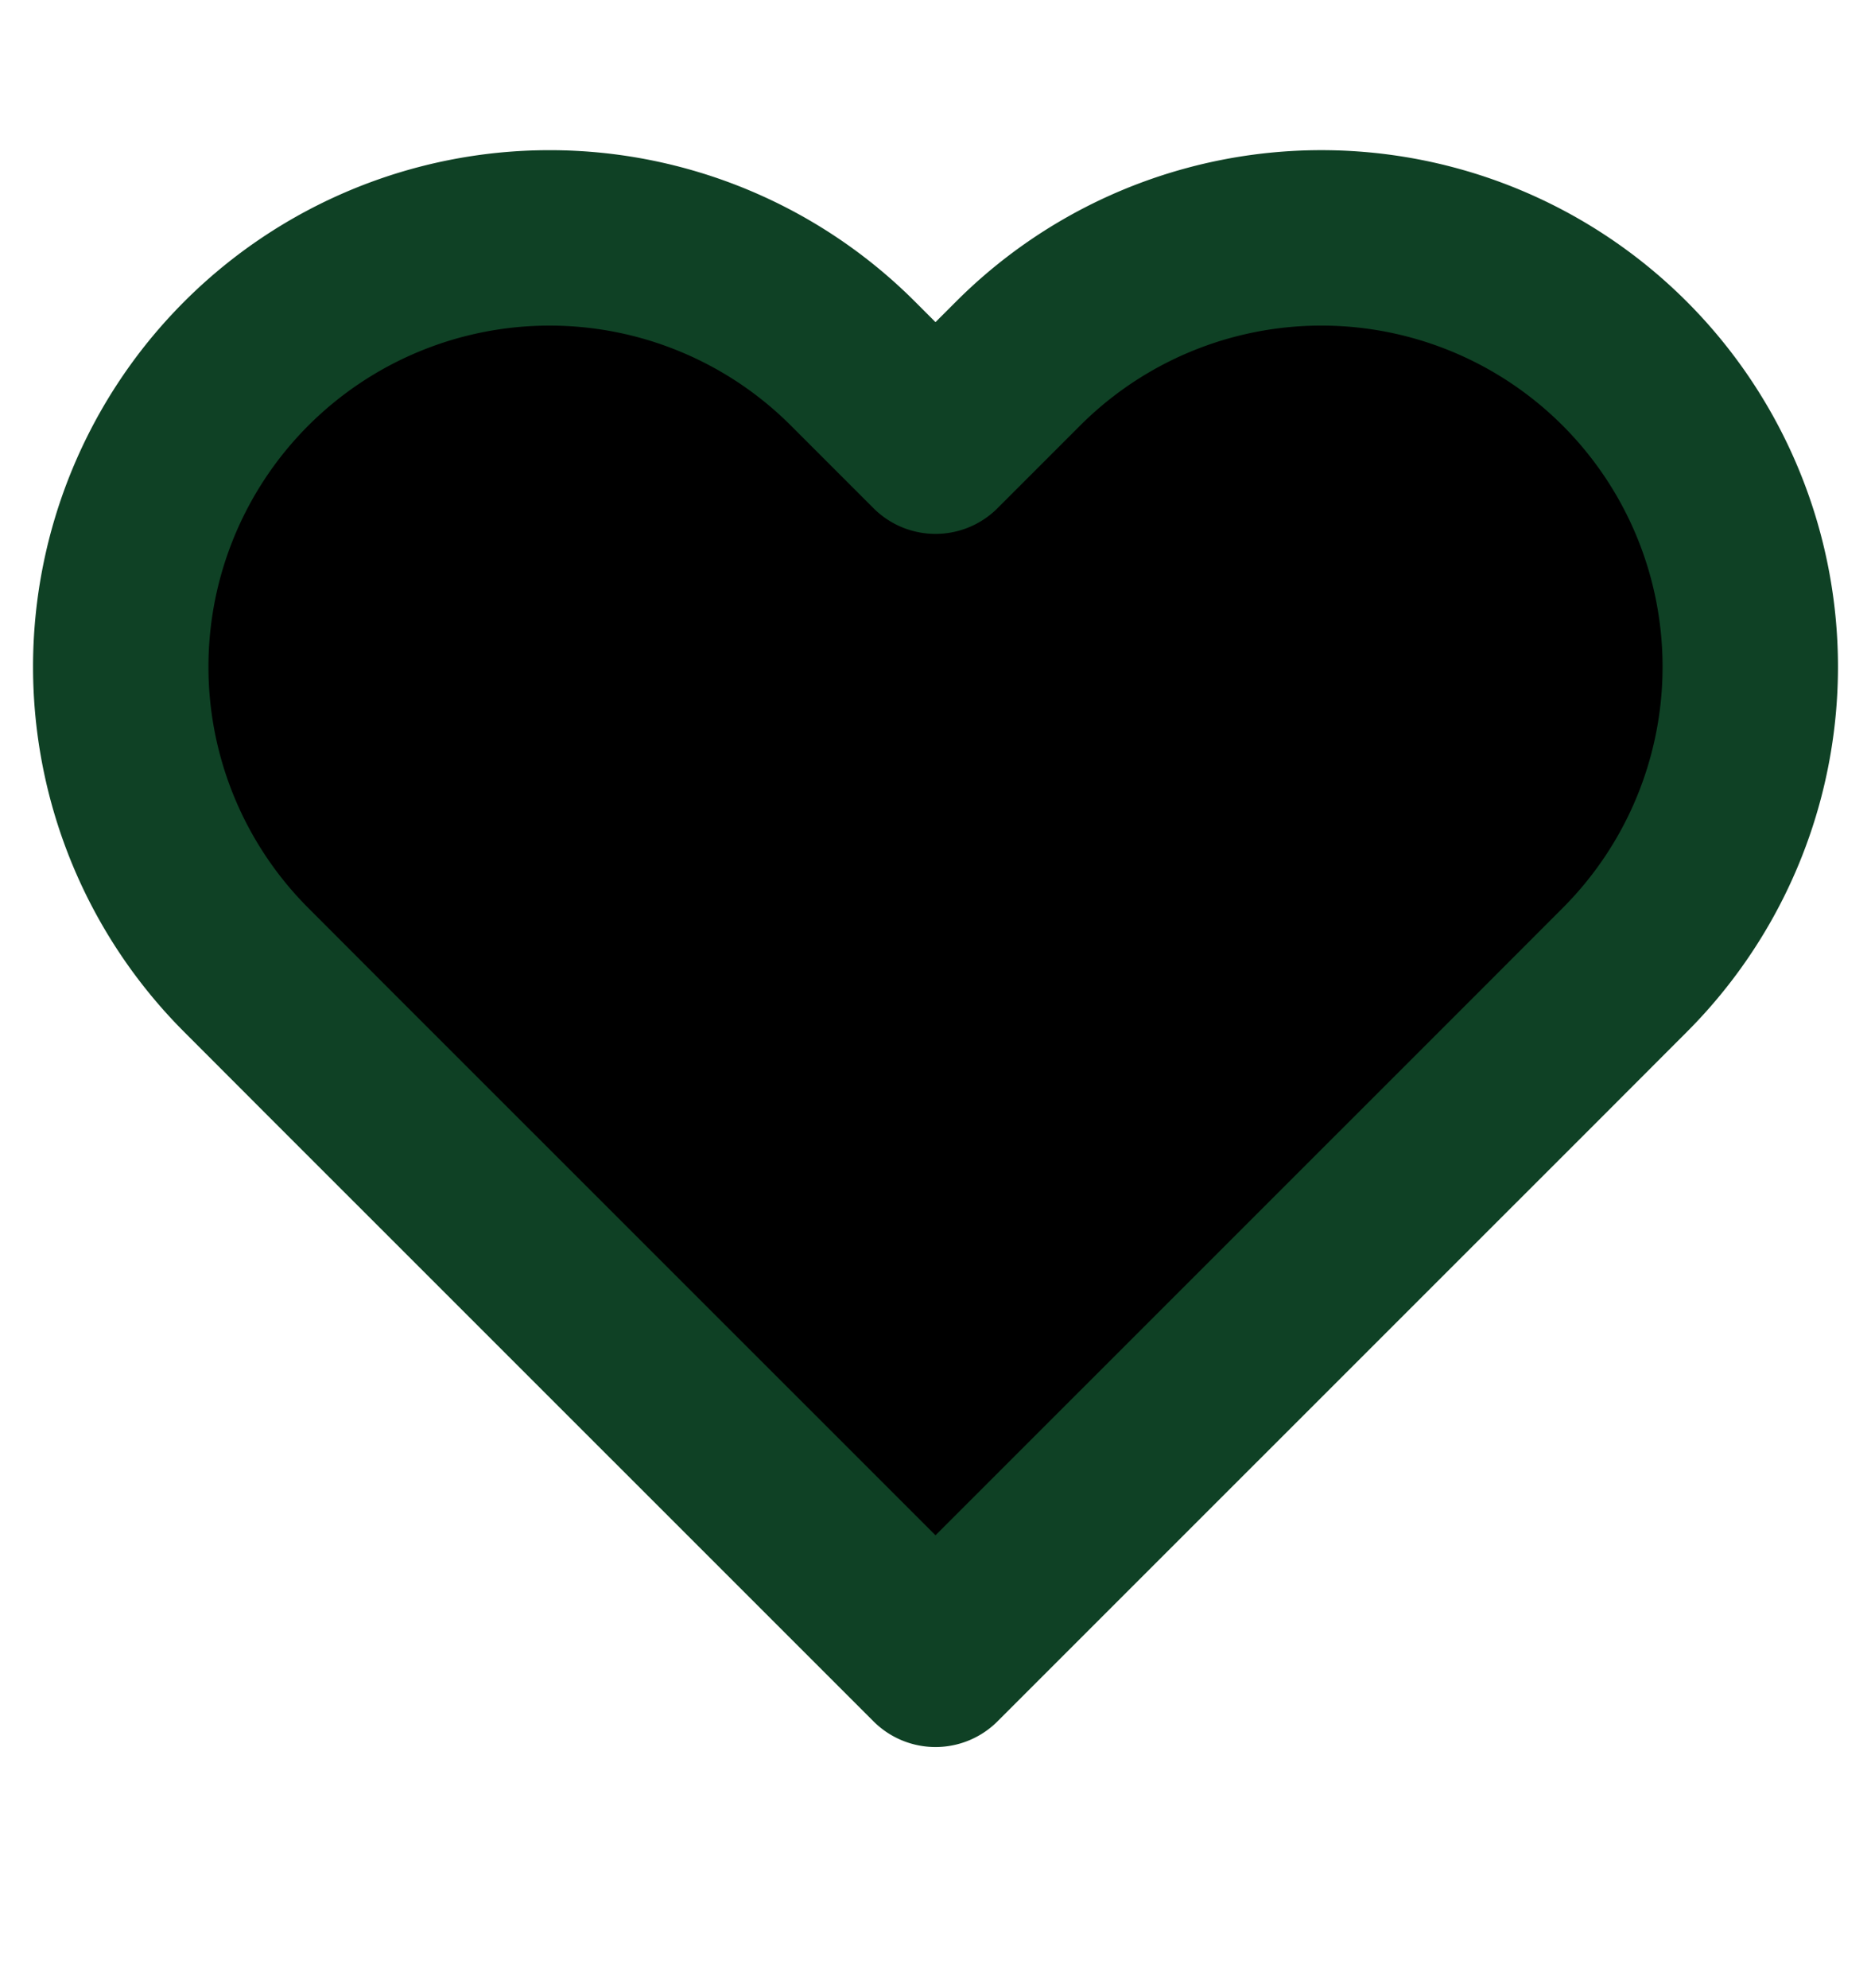 <svg width="16" height="17" viewBox="0 0 16 17" fill="black" xmlns="http://www.w3.org/2000/svg">
    <path d="M13.893 3.108a3.667 3.667 0 0 0-5.186 0L8 3.815l-.707-.707a3.667 3.667 0 1 0-5.186 5.187l.706.707L8 14.188l5.187-5.186.706-.707a3.667 3.667 0 0 0 0-5.187v0z" stroke="#0F4125" stroke-width="1.5" stroke-linecap="round" stroke-linejoin="round"/>
</svg>
